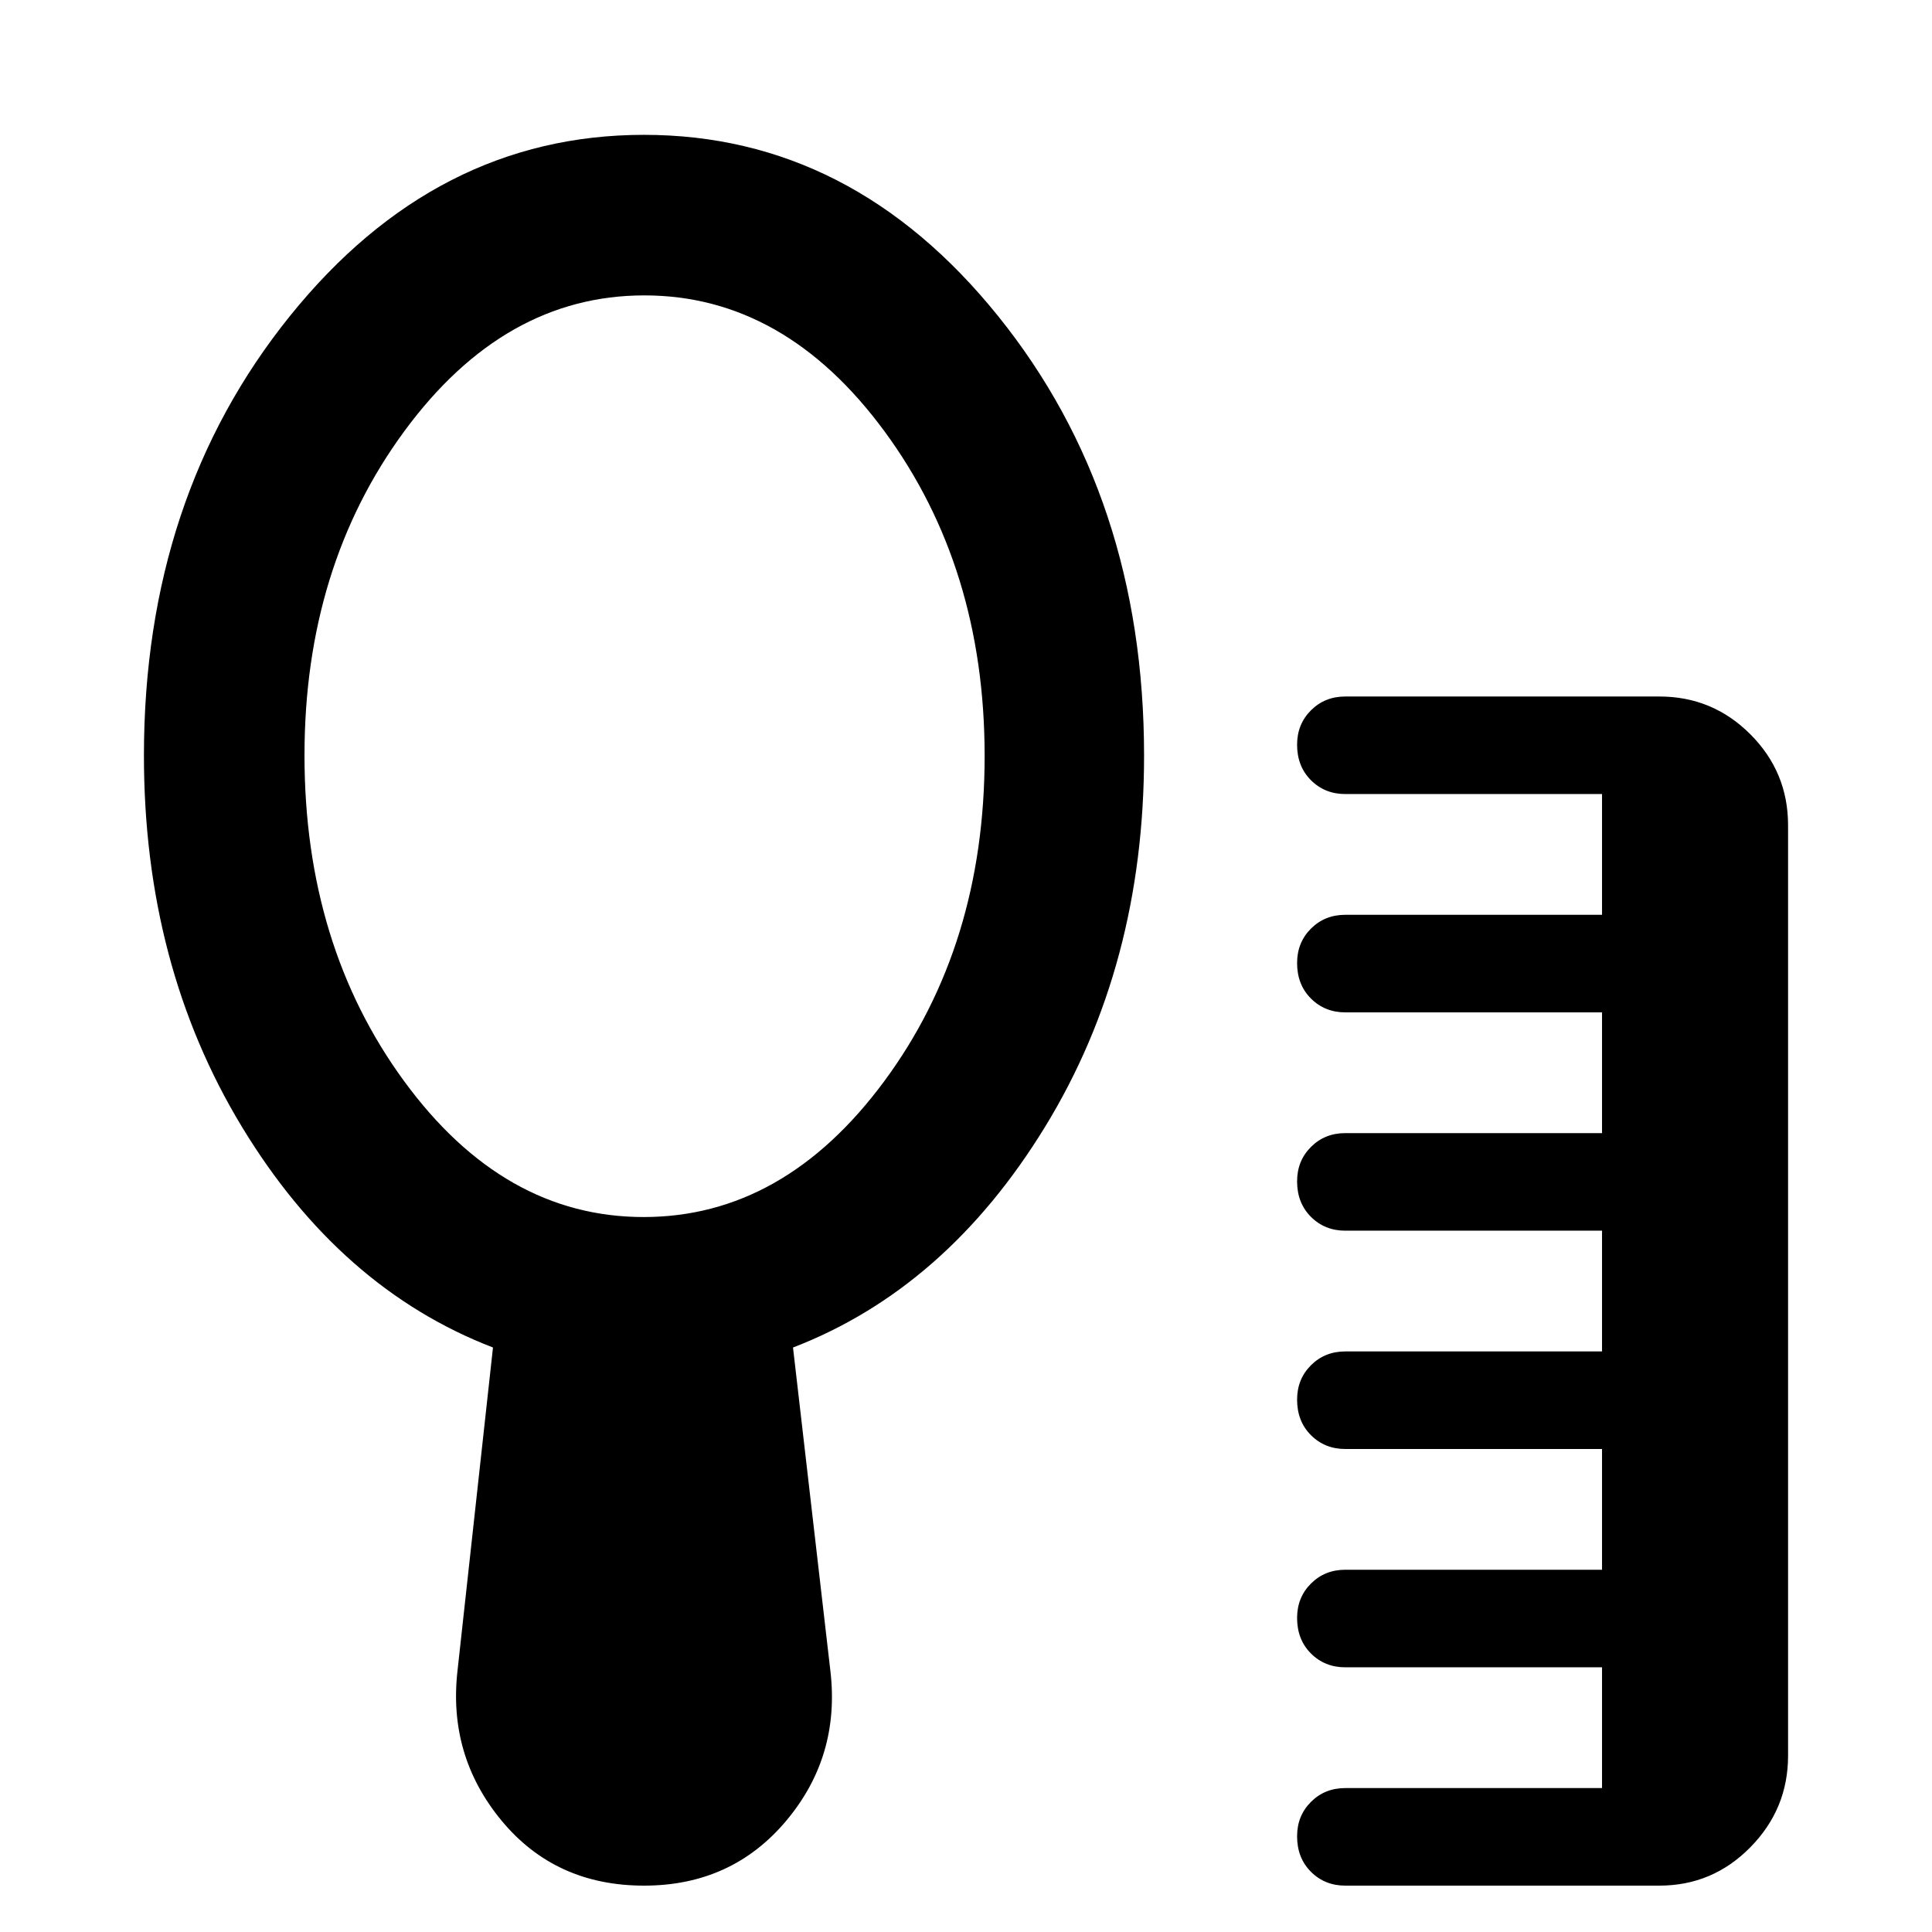 <svg xmlns="http://www.w3.org/2000/svg" height="48" viewBox="0 -960 960 960" width="48"><path d="M668.48-23.04q-10.2 0-17.08-6.88-6.88-6.88-6.88-17.64 0-10.2 6.88-17.08 6.88-6.88 17.08-6.88h127.56v-60H668.48q-10.2 0-17.08-6.88-6.88-6.88-6.88-17.64 0-10.2 6.88-17.08 6.88-6.88 17.08-6.88h127.56v-60H668.48q-10.2 0-17.08-6.88-6.88-6.88-6.88-17.64 0-10.2 6.88-17.08 6.88-6.88 17.08-6.88h127.56v-60H668.48q-10.2 0-17.08-6.88-6.88-6.88-6.88-17.64 0-10.2 6.88-17.08 6.88-6.88 17.08-6.88h127.56v-60H668.48q-10.2 0-17.08-6.88-6.88-6.88-6.88-17.64 0-10.2 6.88-17.08 6.88-6.88 17.08-6.88h127.56v-60H668.48q-10.2 0-17.08-6.88-6.88-6.88-6.88-17.64 0-10.19 6.88-17.07 6.88-6.88 17.08-6.88h156.04q26.45 0 45.2 18.75 18.76 18.76 18.76 45.2v462.4q0 26.44-18.76 45.48-18.75 19.04-45.2 19.04H668.48ZM319.82-355.26q69.66 0 119.55-67.48t49.89-161.65q0-93.61-49.71-161.22-49.72-67.61-119.37-67.61-69.66 0-119.27 67.48T151.3-584.65q0 94.17 49.44 161.78 49.43 67.61 119.08 67.61ZM320-23.04q-44.09 0-70.85-32.39-26.76-32.4-21.76-74.92l17.57-160.08q-76-29.27-124.72-109.61-48.72-80.35-48.72-184.48 0-128.39 72.54-218.44Q216.61-893 320-893t175.94 90.04q72.54 90.05 72.54 218.44 0 104.13-49.22 184.48-49.22 80.34-125.22 109.61l18.57 160.65q5 42.52-22.04 74.63Q363.52-23.04 320-23.04Z"/></svg>